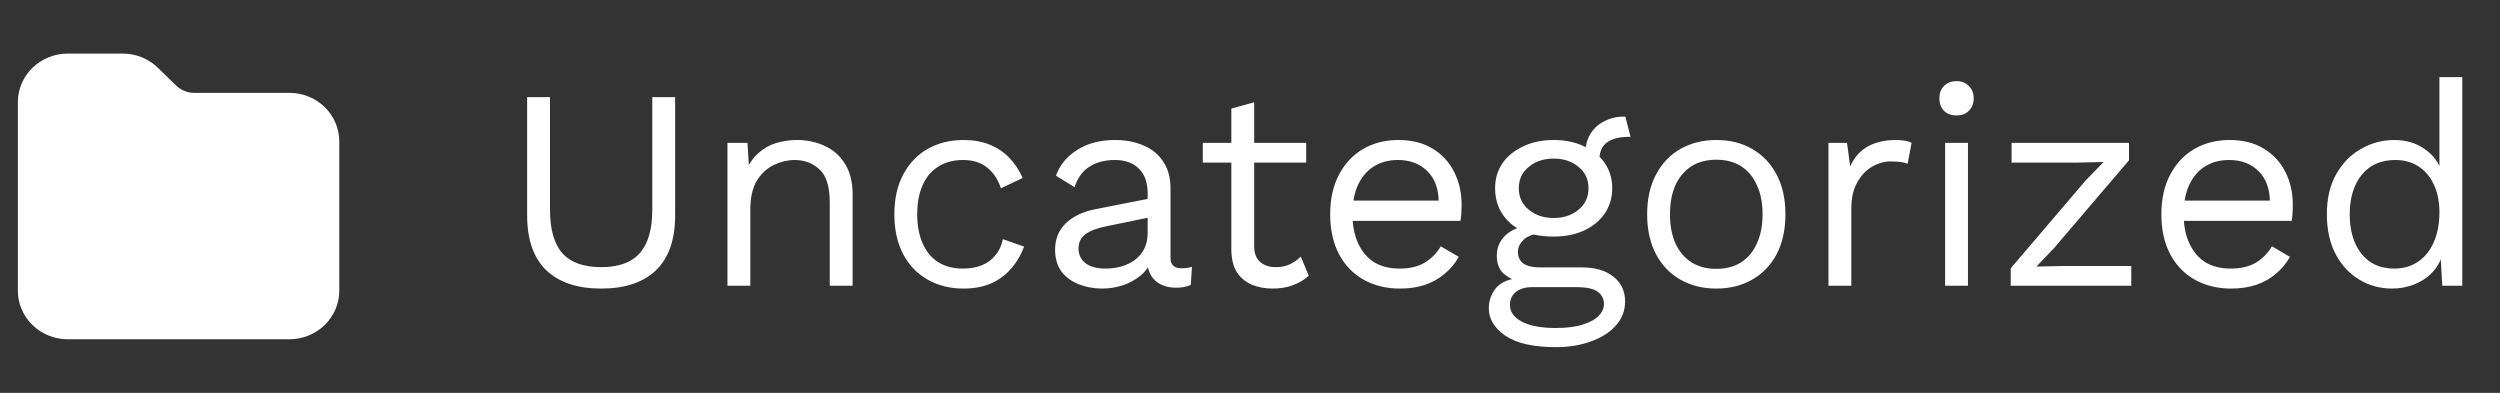 <svg width="140" height="22" viewBox="0 0 140 22" fill="none" xmlns="http://www.w3.org/2000/svg">
<rect x="0" y="0" width="140" height="22" fill="#333333" stroke="none"/>
<path d="M16.202 5.199H10.872C10.686 5.199 10.502 5.163 10.33 5.094C10.159 5.025 10.003 4.924 9.872 4.796L8.84 3.795C8.581 3.542 8.273 3.341 7.933 3.205C7.594 3.069 7.23 2.999 6.862 3H3.798C3.056 3.001 2.345 3.287 1.82 3.796C1.296 4.305 1.001 4.995 1 5.715V16.285C1.001 17.005 1.296 17.695 1.82 18.204C2.345 18.713 3.056 18.999 3.798 19H16.202C16.944 18.999 17.655 18.713 18.18 18.204C18.704 17.695 18.999 17.005 19 16.285V7.91C18.998 7.191 18.703 6.501 18.179 5.993C17.654 5.485 16.944 5.199 16.202 5.199Z" fill="white"/>
<path d="M37.808 5.44V12.064C37.808 13.419 37.451 14.443 36.736 15.136C36.021 15.819 34.997 16.16 33.664 16.16C32.341 16.16 31.317 15.819 30.592 15.136C29.877 14.443 29.52 13.419 29.52 12.064V5.44H30.8V11.744C30.8 12.843 31.029 13.653 31.488 14.176C31.957 14.699 32.683 14.96 33.664 14.96C34.645 14.96 35.365 14.699 35.824 14.176C36.293 13.653 36.528 12.843 36.528 11.744V5.44H37.808ZM40.738 16V8H41.858L41.97 9.792L41.762 9.616C41.933 9.189 42.162 8.848 42.45 8.592C42.738 8.325 43.069 8.133 43.442 8.016C43.826 7.899 44.221 7.84 44.626 7.84C45.202 7.84 45.725 7.952 46.194 8.176C46.663 8.389 47.037 8.72 47.314 9.168C47.602 9.616 47.746 10.187 47.746 10.88V16H46.466V11.328C46.466 10.443 46.274 9.829 45.89 9.488C45.517 9.136 45.053 8.96 44.498 8.96C44.114 8.96 43.73 9.051 43.346 9.232C42.962 9.413 42.642 9.707 42.386 10.112C42.141 10.517 42.018 11.061 42.018 11.744V16H40.738ZM53.956 7.84C54.511 7.84 54.996 7.925 55.412 8.096C55.839 8.267 56.207 8.512 56.516 8.832C56.826 9.152 57.076 9.531 57.268 9.968L56.052 10.544C55.882 10.032 55.62 9.643 55.268 9.376C54.927 9.099 54.479 8.96 53.924 8.96C53.391 8.96 52.932 9.083 52.548 9.328C52.164 9.563 51.871 9.909 51.668 10.368C51.466 10.816 51.364 11.36 51.364 12C51.364 12.629 51.466 13.173 51.668 13.632C51.871 14.091 52.164 14.443 52.548 14.688C52.932 14.923 53.391 15.04 53.924 15.04C54.34 15.04 54.698 14.976 54.996 14.848C55.306 14.72 55.556 14.533 55.748 14.288C55.951 14.043 56.09 13.744 56.164 13.392L57.348 13.808C57.167 14.299 56.916 14.72 56.596 15.072C56.287 15.424 55.908 15.696 55.46 15.888C55.023 16.069 54.522 16.16 53.956 16.16C53.21 16.16 52.543 15.995 51.956 15.664C51.37 15.333 50.911 14.859 50.58 14.24C50.25 13.611 50.084 12.864 50.084 12C50.084 11.136 50.25 10.395 50.58 9.776C50.911 9.147 51.37 8.667 51.956 8.336C52.543 8.005 53.21 7.84 53.956 7.84ZM64.269 10.832C64.269 10.235 64.109 9.776 63.789 9.456C63.469 9.125 63.016 8.96 62.429 8.96C61.875 8.96 61.405 9.083 61.021 9.328C60.637 9.563 60.355 9.947 60.173 10.48L59.133 9.84C59.347 9.243 59.741 8.763 60.317 8.4C60.893 8.027 61.608 7.84 62.461 7.84C63.037 7.84 63.56 7.941 64.029 8.144C64.499 8.336 64.867 8.635 65.133 9.04C65.411 9.435 65.549 9.947 65.549 10.576V14.448C65.549 14.832 65.752 15.024 66.157 15.024C66.36 15.024 66.557 14.997 66.749 14.944L66.685 15.952C66.472 16.059 66.195 16.112 65.853 16.112C65.544 16.112 65.267 16.053 65.021 15.936C64.776 15.819 64.584 15.643 64.445 15.408C64.307 15.163 64.237 14.859 64.237 14.496V14.336L64.557 14.384C64.429 14.8 64.211 15.141 63.901 15.408C63.592 15.664 63.245 15.856 62.861 15.984C62.477 16.101 62.099 16.16 61.725 16.16C61.256 16.16 60.819 16.08 60.413 15.92C60.008 15.76 59.683 15.52 59.437 15.2C59.203 14.869 59.085 14.464 59.085 13.984C59.085 13.387 59.283 12.896 59.677 12.512C60.083 12.117 60.643 11.851 61.357 11.712L64.525 11.088V12.144L61.949 12.672C61.427 12.779 61.037 12.928 60.781 13.12C60.525 13.312 60.397 13.579 60.397 13.92C60.397 14.251 60.525 14.523 60.781 14.736C61.048 14.939 61.421 15.04 61.901 15.04C62.211 15.04 62.504 15.003 62.781 14.928C63.069 14.843 63.325 14.72 63.549 14.56C63.773 14.389 63.949 14.181 64.077 13.936C64.205 13.68 64.269 13.381 64.269 13.04V10.832ZM70.235 5.728V13.792C70.235 14.187 70.347 14.48 70.571 14.672C70.795 14.864 71.083 14.96 71.435 14.96C71.745 14.96 72.011 14.907 72.235 14.8C72.459 14.693 72.662 14.549 72.843 14.368L73.291 15.44C73.046 15.664 72.753 15.84 72.411 15.968C72.081 16.096 71.697 16.16 71.259 16.16C70.854 16.16 70.475 16.091 70.123 15.952C69.771 15.803 69.489 15.573 69.275 15.264C69.073 14.944 68.966 14.528 68.955 14.016V6.08L70.235 5.728ZM73.147 8V9.104H67.355V8H73.147ZM78.394 16.16C77.637 16.16 76.96 15.995 76.362 15.664C75.776 15.333 75.317 14.859 74.987 14.24C74.656 13.611 74.49 12.864 74.49 12C74.49 11.136 74.656 10.395 74.987 9.776C75.317 9.147 75.77 8.667 76.347 8.336C76.922 8.005 77.579 7.84 78.314 7.84C79.061 7.84 79.696 8 80.219 8.32C80.752 8.64 81.157 9.077 81.434 9.632C81.712 10.176 81.85 10.789 81.85 11.472C81.85 11.653 81.845 11.819 81.835 11.968C81.824 12.117 81.808 12.251 81.787 12.368H75.323V11.232H81.227L80.57 11.36C80.57 10.592 80.357 10 79.93 9.584C79.514 9.168 78.965 8.96 78.282 8.96C77.76 8.96 77.306 9.083 76.922 9.328C76.549 9.563 76.256 9.909 76.043 10.368C75.84 10.816 75.739 11.36 75.739 12C75.739 12.629 75.845 13.173 76.058 13.632C76.272 14.091 76.57 14.443 76.954 14.688C77.349 14.923 77.819 15.04 78.362 15.04C78.949 15.04 79.424 14.928 79.787 14.704C80.16 14.48 80.459 14.176 80.683 13.792L81.691 14.384C81.488 14.747 81.227 15.061 80.906 15.328C80.597 15.595 80.229 15.803 79.802 15.952C79.386 16.091 78.917 16.16 78.394 16.16ZM91.021 6.528L91.309 7.664C91.298 7.664 91.282 7.664 91.261 7.664C91.24 7.664 91.218 7.664 91.197 7.664C90.674 7.664 90.269 7.771 89.981 7.984C89.704 8.187 89.565 8.517 89.565 8.976L88.781 8.576C88.781 8.16 88.877 7.797 89.069 7.488C89.261 7.179 89.522 6.944 89.853 6.784C90.183 6.613 90.546 6.528 90.941 6.528C90.951 6.528 90.962 6.528 90.973 6.528C90.994 6.528 91.01 6.528 91.021 6.528ZM88.589 14.976C89.346 14.976 89.938 15.152 90.365 15.504C90.791 15.845 91.005 16.304 91.005 16.88C91.005 17.403 90.829 17.856 90.477 18.24C90.135 18.624 89.671 18.917 89.085 19.12C88.509 19.333 87.858 19.44 87.133 19.44C85.874 19.44 84.93 19.227 84.301 18.8C83.682 18.373 83.373 17.861 83.373 17.264C83.373 16.837 83.511 16.453 83.789 16.112C84.077 15.781 84.557 15.595 85.229 15.552L85.117 15.792C84.754 15.696 84.445 15.536 84.189 15.312C83.944 15.077 83.821 14.741 83.821 14.304C83.821 13.867 83.981 13.493 84.301 13.184C84.632 12.864 85.117 12.667 85.757 12.592L86.605 13.024H86.445C85.922 13.077 85.549 13.211 85.325 13.424C85.112 13.627 85.005 13.851 85.005 14.096C85.005 14.395 85.112 14.619 85.325 14.768C85.549 14.907 85.858 14.976 86.253 14.976H88.589ZM87.117 18.368C87.736 18.368 88.242 18.304 88.637 18.176C89.042 18.048 89.341 17.883 89.533 17.68C89.725 17.477 89.821 17.259 89.821 17.024C89.821 16.736 89.704 16.507 89.469 16.336C89.245 16.165 88.834 16.08 88.237 16.08H85.773C85.431 16.08 85.144 16.165 84.909 16.336C84.674 16.517 84.557 16.763 84.557 17.072C84.557 17.467 84.781 17.781 85.229 18.016C85.688 18.251 86.317 18.368 87.117 18.368ZM87.005 7.84C87.645 7.84 88.21 7.957 88.701 8.192C89.202 8.416 89.591 8.731 89.869 9.136C90.146 9.541 90.285 10.011 90.285 10.544C90.285 11.067 90.146 11.536 89.869 11.952C89.591 12.357 89.202 12.677 88.701 12.912C88.21 13.136 87.645 13.248 87.005 13.248C85.949 13.248 85.138 12.997 84.573 12.496C84.007 11.984 83.725 11.333 83.725 10.544C83.725 10.011 83.864 9.541 84.141 9.136C84.429 8.731 84.818 8.416 85.309 8.192C85.799 7.957 86.365 7.84 87.005 7.84ZM87.005 8.88C86.45 8.88 85.986 9.035 85.613 9.344C85.24 9.643 85.053 10.043 85.053 10.544C85.053 11.035 85.24 11.435 85.613 11.744C85.986 12.053 86.45 12.208 87.005 12.208C87.559 12.208 88.023 12.053 88.397 11.744C88.77 11.435 88.957 11.035 88.957 10.544C88.957 10.043 88.77 9.643 88.397 9.344C88.023 9.035 87.559 8.88 87.005 8.88ZM96.112 7.84C96.87 7.84 97.537 8.005 98.112 8.336C98.699 8.667 99.158 9.147 99.489 9.776C99.819 10.395 99.984 11.136 99.984 12C99.984 12.864 99.819 13.611 99.489 14.24C99.158 14.859 98.699 15.333 98.112 15.664C97.537 15.995 96.87 16.16 96.112 16.16C95.366 16.16 94.699 15.995 94.112 15.664C93.526 15.333 93.067 14.859 92.737 14.24C92.406 13.611 92.24 12.864 92.24 12C92.24 11.136 92.406 10.395 92.737 9.776C93.067 9.147 93.526 8.667 94.112 8.336C94.699 8.005 95.366 7.84 96.112 7.84ZM96.112 8.944C95.569 8.944 95.105 9.067 94.721 9.312C94.337 9.557 94.038 9.909 93.825 10.368C93.622 10.816 93.52 11.36 93.52 12C93.52 12.629 93.622 13.173 93.825 13.632C94.038 14.091 94.337 14.443 94.721 14.688C95.105 14.933 95.569 15.056 96.112 15.056C96.656 15.056 97.121 14.933 97.504 14.688C97.888 14.443 98.182 14.091 98.385 13.632C98.598 13.173 98.704 12.629 98.704 12C98.704 11.36 98.598 10.816 98.385 10.368C98.182 9.909 97.888 9.557 97.504 9.312C97.121 9.067 96.656 8.944 96.112 8.944ZM102.394 16V8H103.434L103.61 9.312C103.834 8.821 104.16 8.453 104.586 8.208C105.024 7.963 105.552 7.84 106.17 7.84C106.309 7.84 106.458 7.851 106.618 7.872C106.789 7.893 106.933 7.936 107.05 8L106.826 9.168C106.709 9.125 106.581 9.093 106.442 9.072C106.304 9.051 106.106 9.04 105.85 9.04C105.52 9.04 105.184 9.136 104.842 9.328C104.512 9.52 104.234 9.813 104.01 10.208C103.786 10.592 103.674 11.083 103.674 11.68V16H102.394ZM109.566 6.464C109.278 6.464 109.043 6.379 108.862 6.208C108.691 6.027 108.606 5.792 108.606 5.504C108.606 5.216 108.691 4.987 108.862 4.816C109.043 4.635 109.278 4.544 109.566 4.544C109.854 4.544 110.083 4.635 110.254 4.816C110.435 4.987 110.526 5.216 110.526 5.504C110.526 5.792 110.435 6.027 110.254 6.208C110.083 6.379 109.854 6.464 109.566 6.464ZM110.206 8V16H108.926V8H110.206ZM112.6 16V15.024L116.792 10.112L117.8 9.072L116.376 9.104H112.648V8H119.224V8.976L115.032 13.888L114.039 14.928L115.592 14.896H119.352V16H112.6ZM124.941 16.16C124.184 16.16 123.507 15.995 122.909 15.664C122.323 15.333 121.864 14.859 121.533 14.24C121.203 13.611 121.037 12.864 121.037 12C121.037 11.136 121.203 10.395 121.533 9.776C121.864 9.147 122.317 8.667 122.893 8.336C123.469 8.005 124.125 7.84 124.861 7.84C125.608 7.84 126.243 8 126.765 8.32C127.299 8.64 127.704 9.077 127.981 9.632C128.259 10.176 128.397 10.789 128.397 11.472C128.397 11.653 128.392 11.819 128.381 11.968C128.371 12.117 128.355 12.251 128.333 12.368H121.869V11.232H127.773L127.117 11.36C127.117 10.592 126.904 10 126.477 9.584C126.061 9.168 125.512 8.96 124.829 8.96C124.307 8.96 123.853 9.083 123.469 9.328C123.096 9.563 122.803 9.909 122.589 10.368C122.387 10.816 122.285 11.36 122.285 12C122.285 12.629 122.392 13.173 122.605 13.632C122.819 14.091 123.117 14.443 123.501 14.688C123.896 14.923 124.365 15.04 124.909 15.04C125.496 15.04 125.971 14.928 126.333 14.704C126.707 14.48 127.005 14.176 127.229 13.792L128.237 14.384C128.035 14.747 127.773 15.061 127.453 15.328C127.144 15.595 126.776 15.803 126.349 15.952C125.933 16.091 125.464 16.16 124.941 16.16ZM133.952 16.16C133.29 16.16 132.682 15.995 132.128 15.664C131.573 15.333 131.13 14.859 130.8 14.24C130.469 13.611 130.304 12.864 130.304 12C130.304 11.115 130.48 10.363 130.832 9.744C131.184 9.125 131.648 8.656 132.224 8.336C132.8 8.005 133.418 7.84 134.08 7.84C134.741 7.84 135.312 8.011 135.792 8.352C136.282 8.693 136.608 9.147 136.768 9.712L136.608 9.824V4.32H137.888V16H136.768L136.656 14.064L136.832 13.968C136.757 14.437 136.576 14.837 136.288 15.168C136.01 15.488 135.664 15.733 135.248 15.904C134.842 16.075 134.41 16.16 133.952 16.16ZM134.08 15.04C134.592 15.04 135.034 14.912 135.408 14.656C135.792 14.4 136.085 14.037 136.288 13.568C136.501 13.088 136.608 12.528 136.608 11.888C136.608 11.28 136.501 10.757 136.288 10.32C136.085 9.883 135.797 9.547 135.424 9.312C135.061 9.077 134.634 8.96 134.144 8.96C133.333 8.96 132.704 9.237 132.256 9.792C131.808 10.347 131.584 11.083 131.584 12C131.584 12.917 131.802 13.653 132.24 14.208C132.677 14.763 133.29 15.04 134.08 15.04Z" fill="white"/>
</svg>
